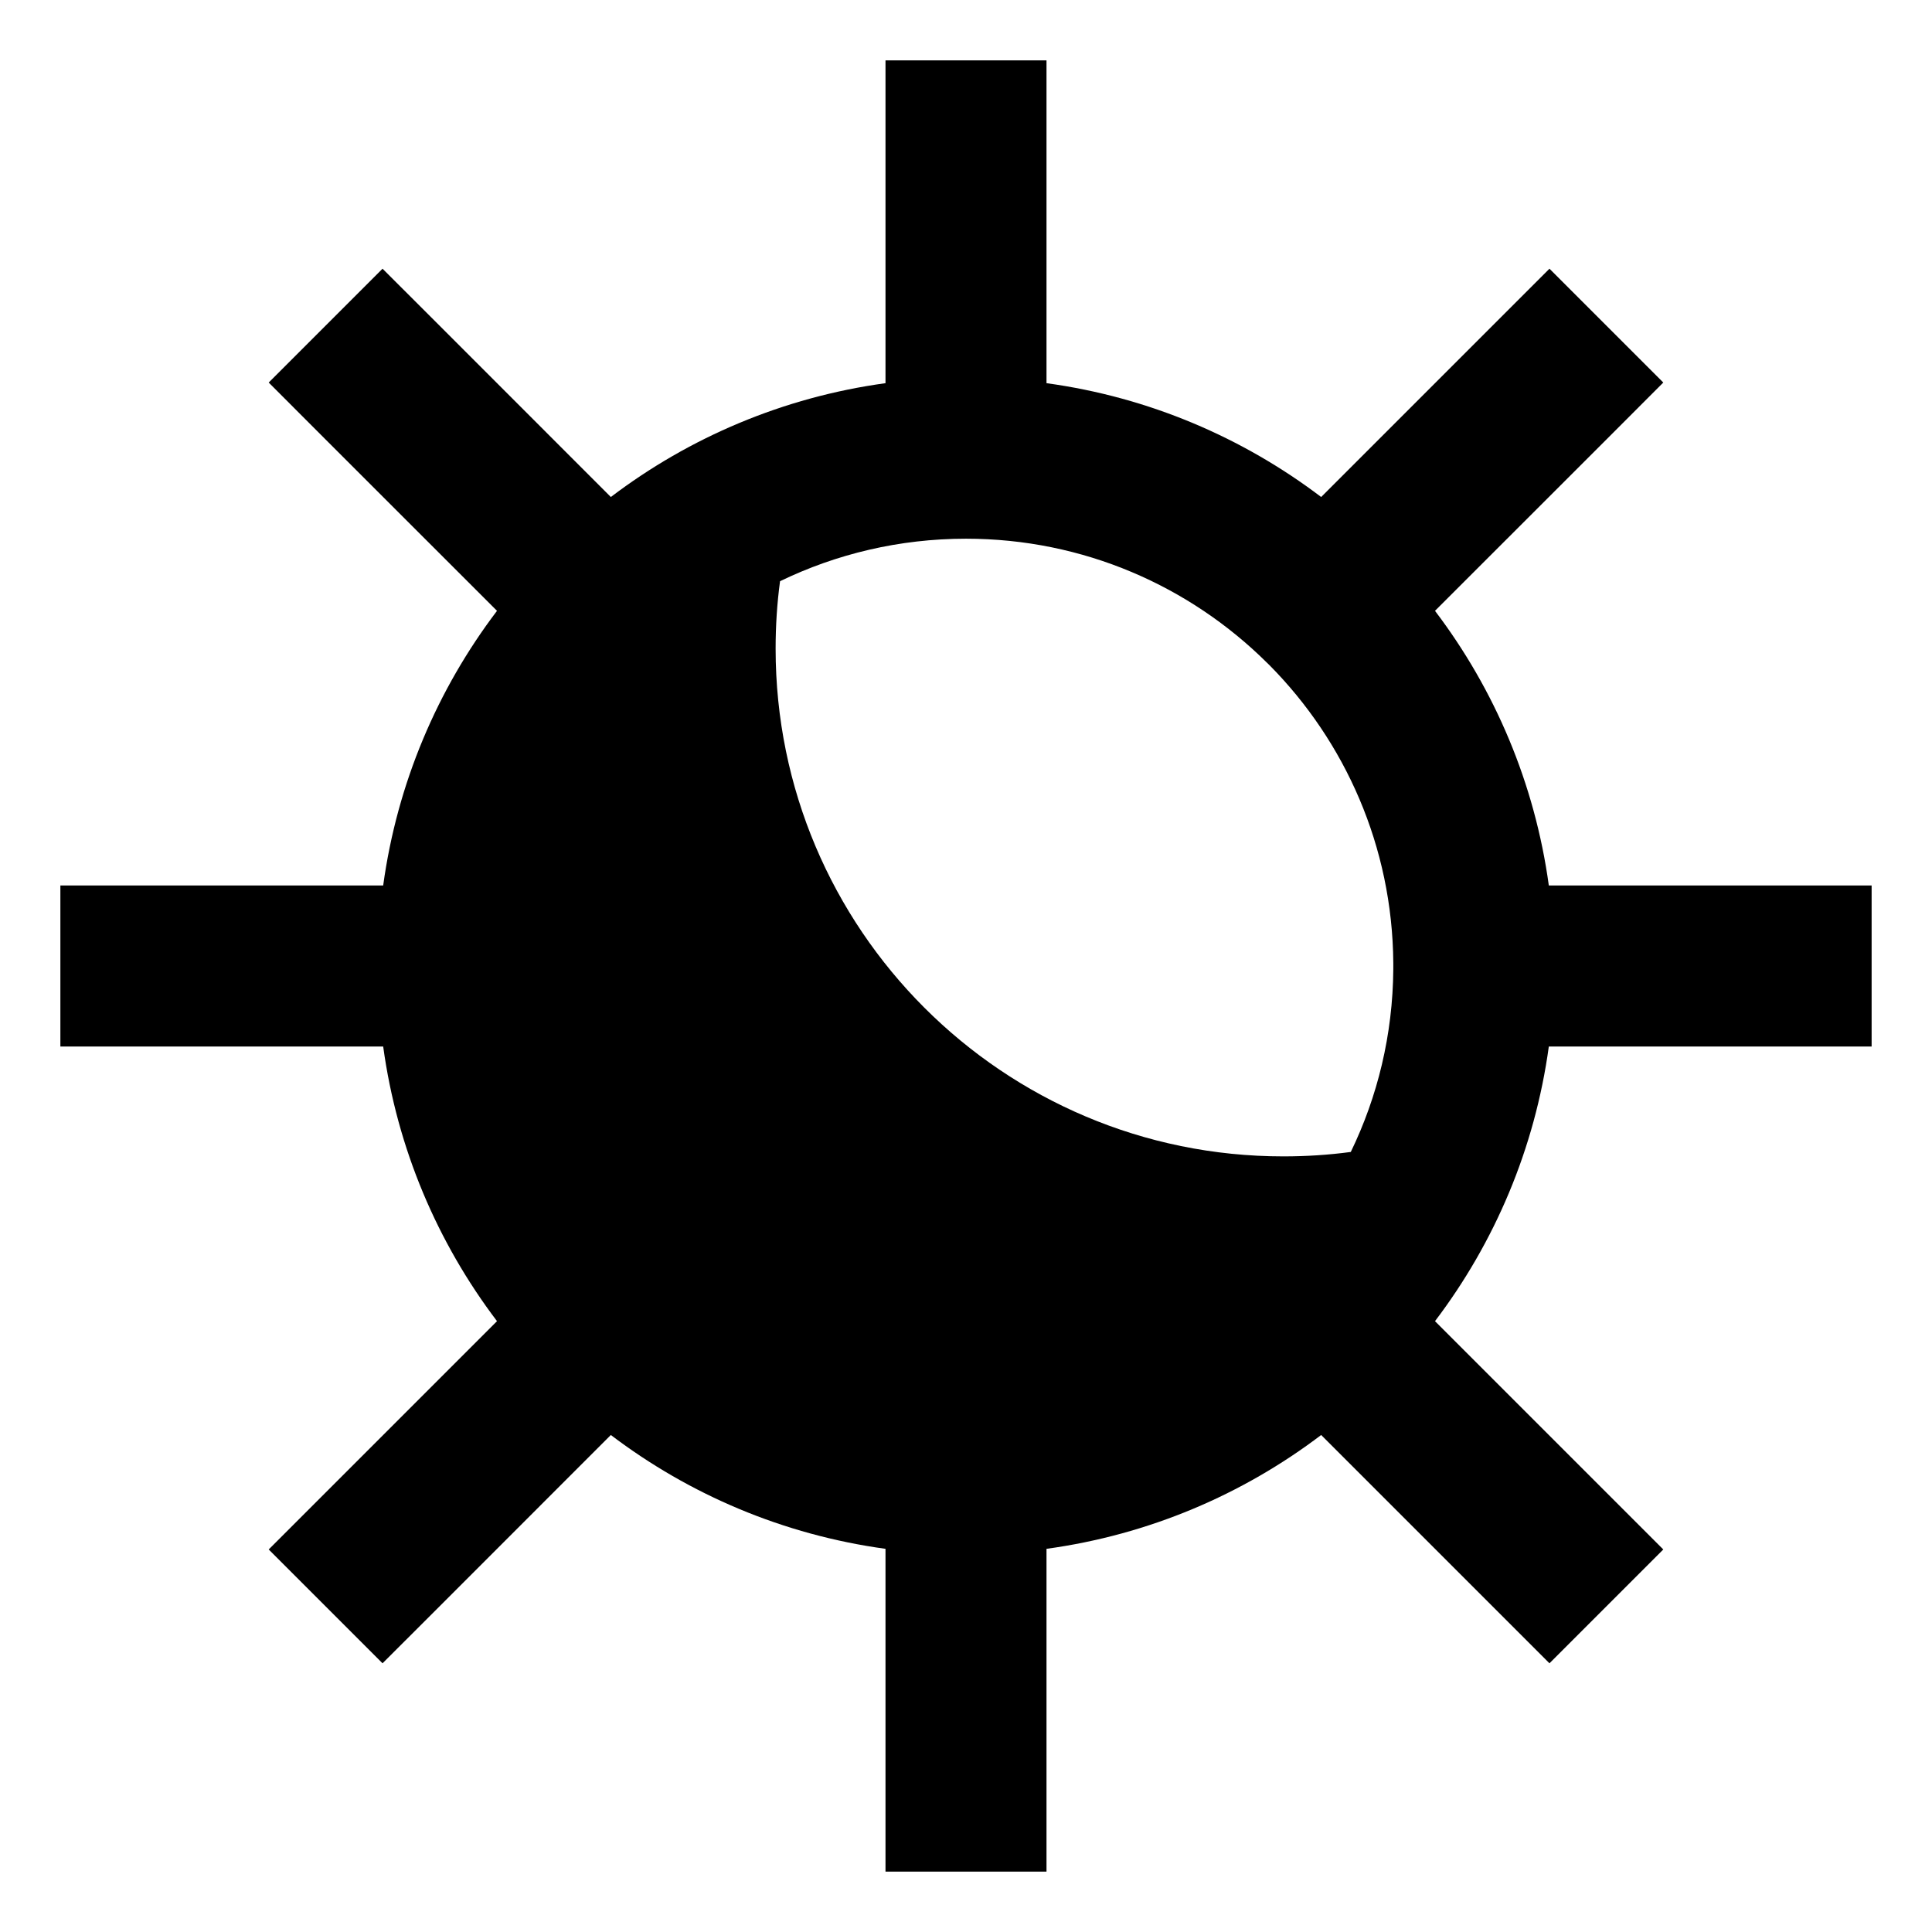 <svg viewBox="0 0 24 24" fill="currentCOlor" xmlns="http://www.w3.org/2000/svg">
<path fill-rule="evenodd" clip-rule="evenodd" d="M13 1.75V0.75H11V4.76C9.73 4.934 8.563 5.434 7.588 6.174L5.46 4.045L4.752 3.338L3.338 4.752L4.045 5.46L6.174 7.588C5.434 8.563 4.934 9.73 4.76 11H1.75H0.75V13H1.75H4.76C4.934 14.271 5.435 15.437 6.174 16.412L4.045 18.541L3.338 19.248L4.752 20.662L5.46 19.955L7.588 17.826C8.563 18.566 9.73 19.066 11 19.24V23.25H13V19.24C14.27 19.066 15.437 18.566 16.412 17.826L18.541 19.955L19.248 20.662L20.662 19.248L19.955 18.541L17.826 16.412C18.566 15.437 19.066 14.27 19.24 13H23.25V11H19.24C19.066 9.73 18.566 8.563 17.826 7.588L19.955 5.46L20.662 4.752L19.248 3.338L18.541 4.045L16.412 6.174C15.437 5.435 14.271 4.934 13 4.76V1.75ZM15.767 8.26L15.74 8.234C14.78 7.281 13.459 6.692 12 6.692C11.172 6.692 10.388 6.882 9.69 7.22C9.653 7.494 9.635 7.774 9.635 8.058C9.635 11.541 12.459 14.365 15.942 14.365C16.226 14.365 16.506 14.347 16.78 14.31C17.113 13.623 17.302 12.853 17.308 12.04V11.96C17.297 10.517 16.71 9.211 15.767 8.26Z" />
</svg>
